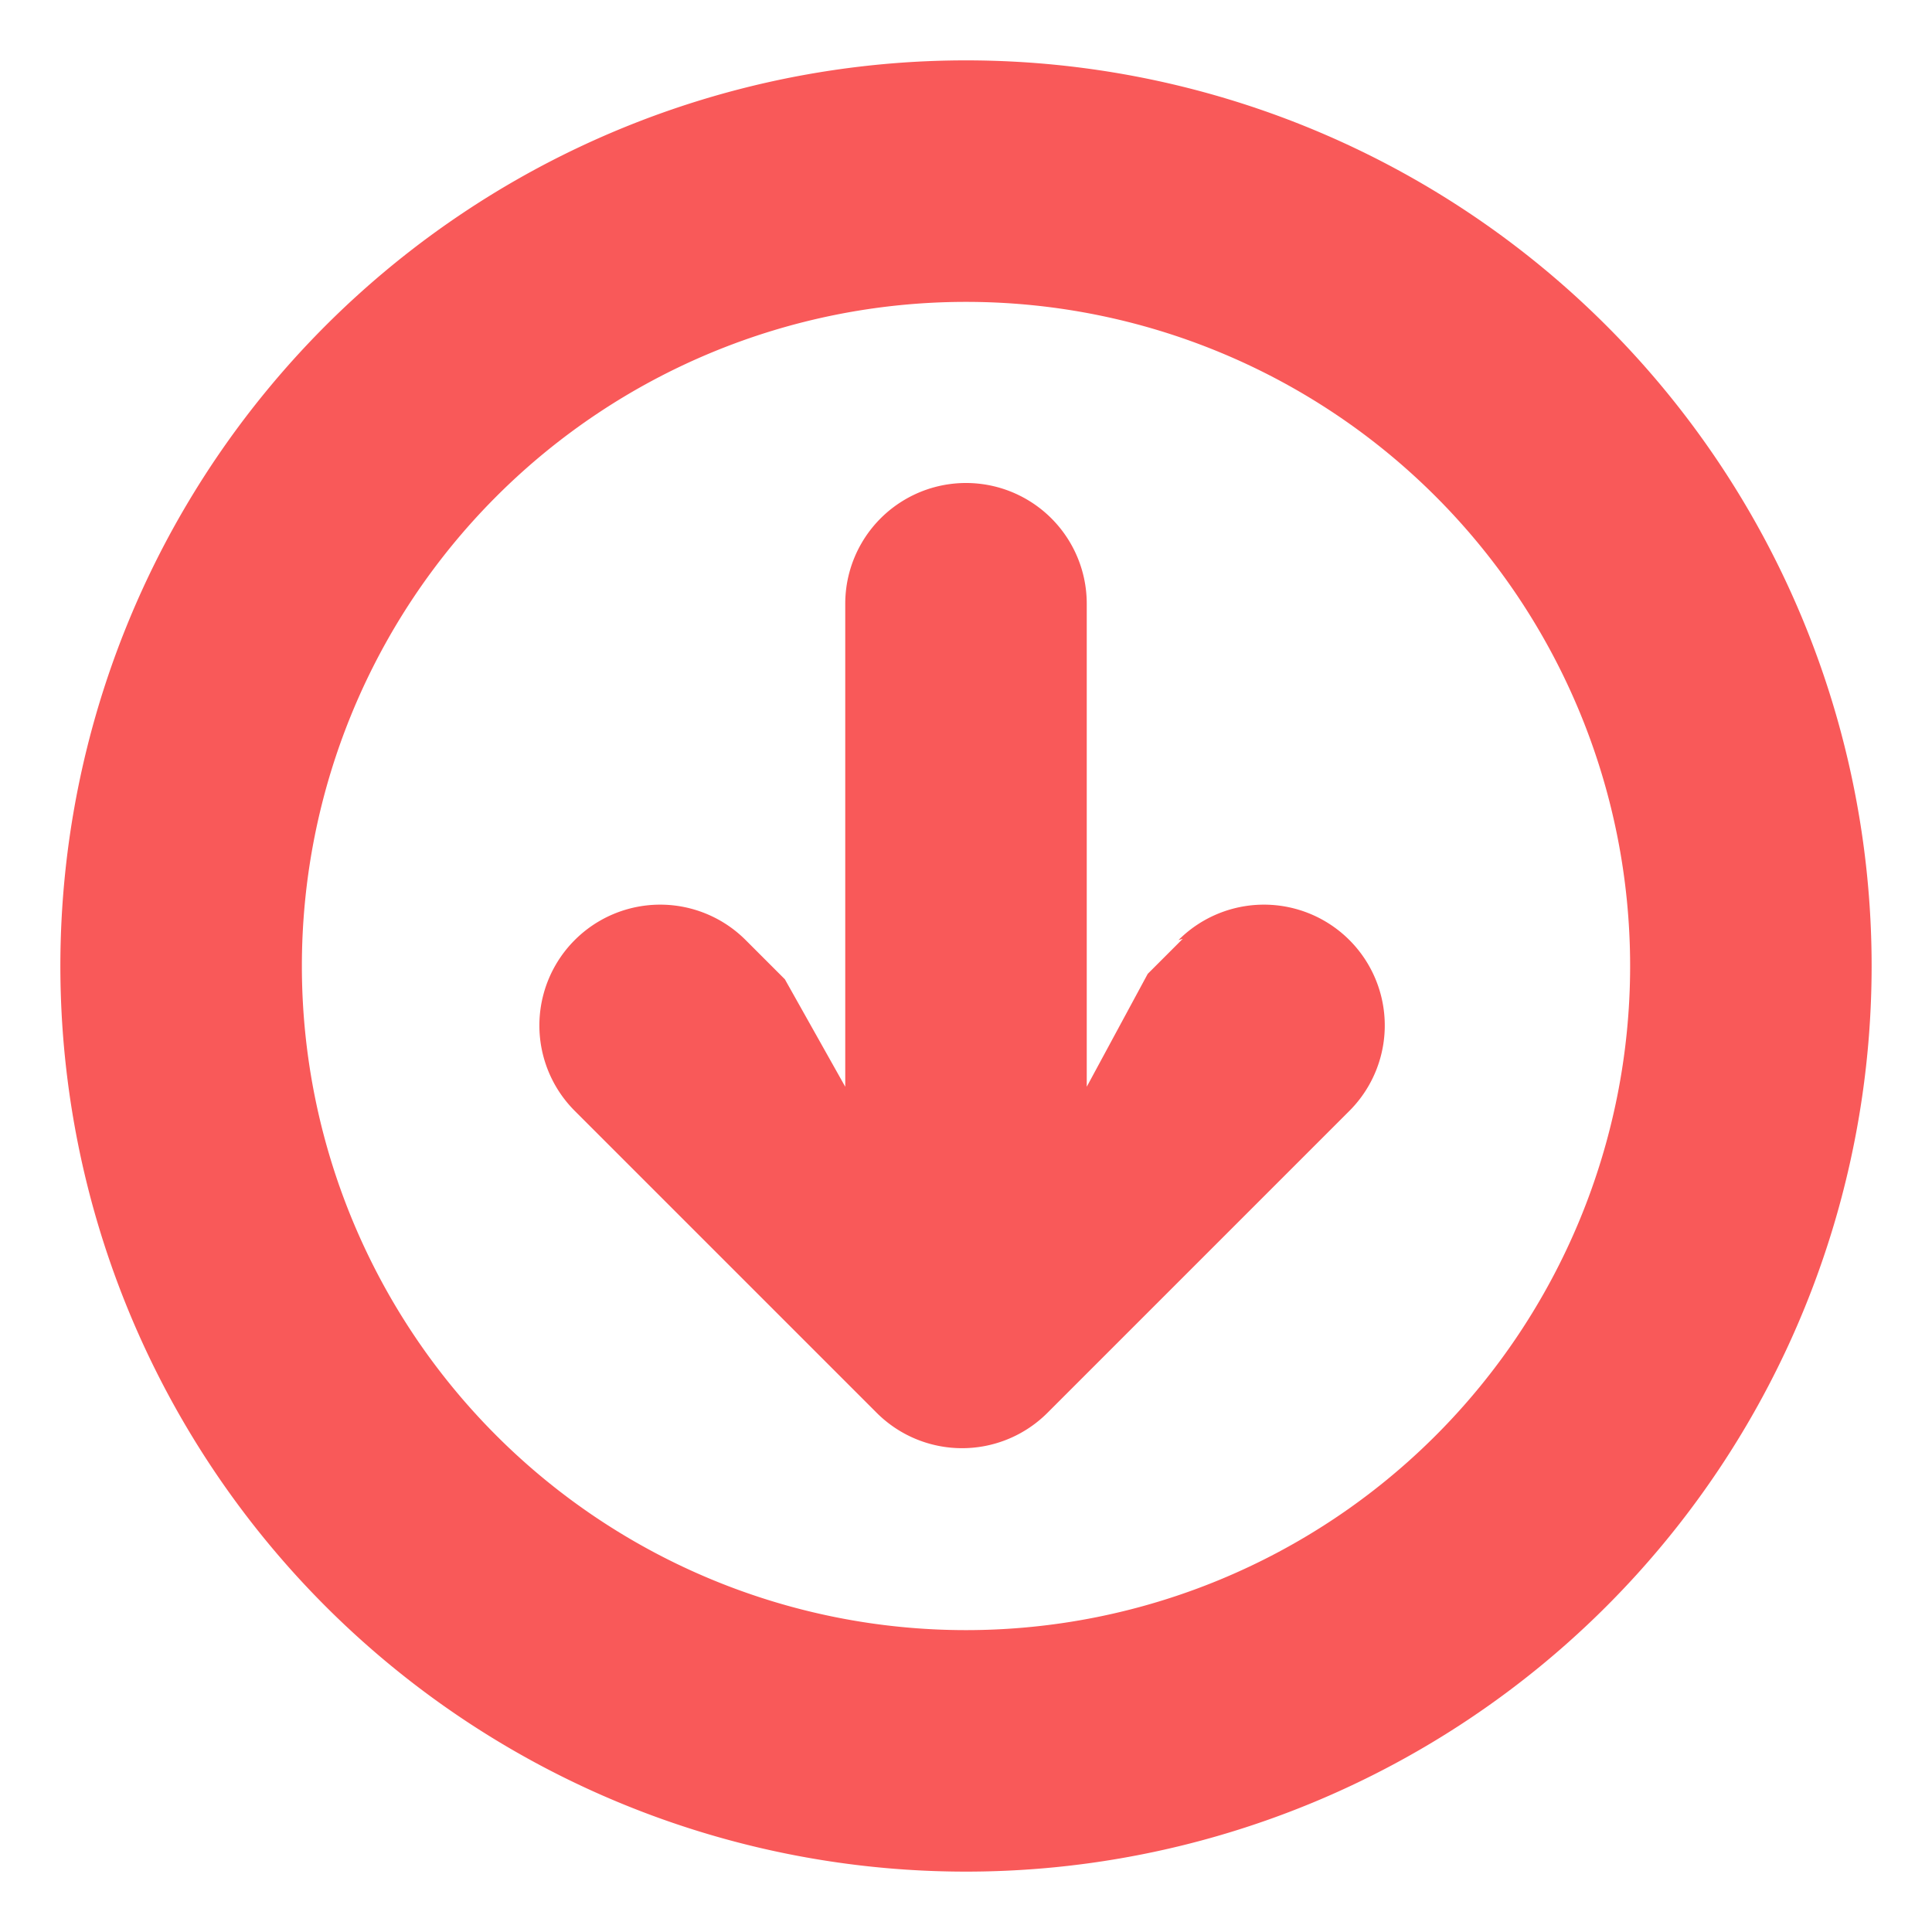 <?xml version="1.0" ?><svg data-name="Layer 1" id="Layer_1" viewBox="0 0 32 32" xmlns="http://www.w3.org/2000/svg"><defs><style>.cls-1{fill:#f95959;}</style></defs><title/><path class="cls-1" d="M16,1A15,15,0,1,0,31,16,15,15,0,0,0,16,1Zm0,26A11,11,0,1,1,27,16,11,11,0,0,1,16,27Z"/><path class="cls-1" d="M19.59,15.55l-.58.58L18,18V10a2,2,0,0,0-4,0v8l-1-1.78-.65-.65a2,2,0,0,0-2.83,2.83l5,5a2,2,0,0,0,2.83,0l5-5a2,2,0,0,0-2.83-2.83Z"/></svg>